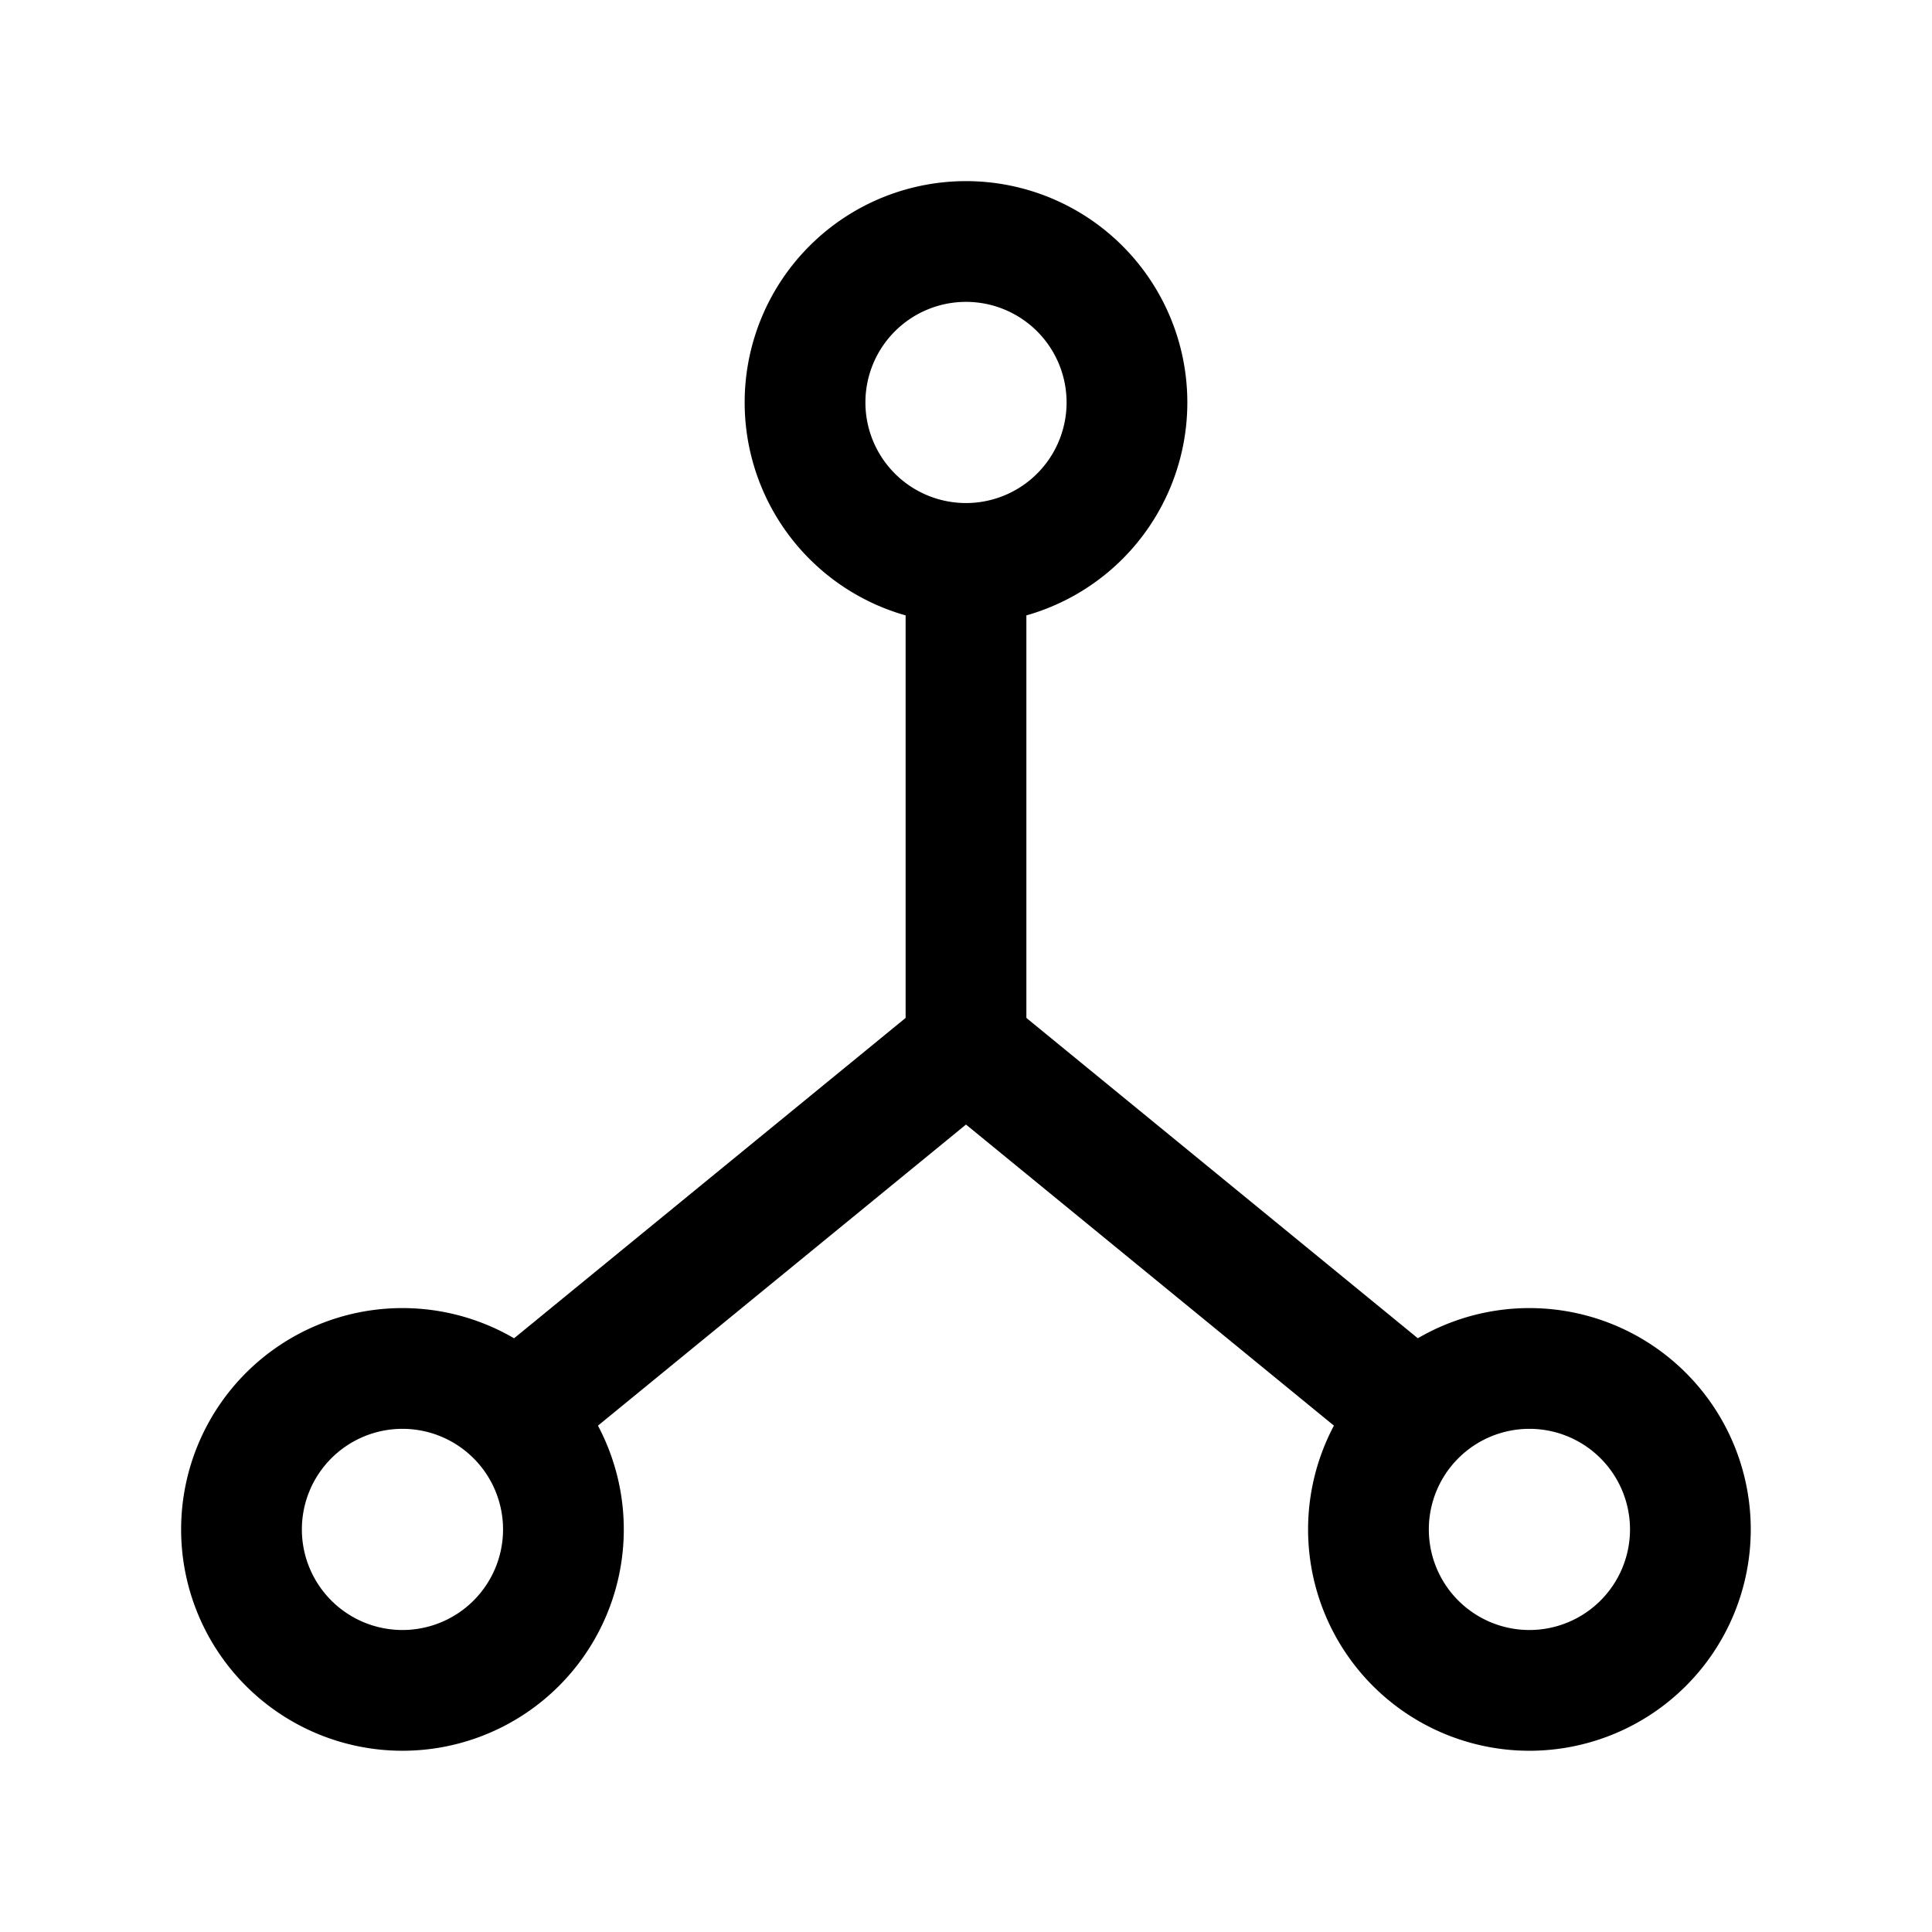 <svg id="icon-importance" xmlns="http://www.w3.org/2000/svg" width="16" height="16" viewBox="0 0 16 16">
  <path id="Path" d="M0,0H16V16H0Z" fill="none"/>
  <path id="Path-2" data-name="Path" d="M0,1.333A1.333,1.333,0,1,0,1.333,0,1.333,1.333,0,0,0,0,1.333" transform="translate(6.667 2)" fill="none" stroke="#000" stroke-linecap="round" stroke-linejoin="round" stroke-miterlimit="10" stroke-width="1"/>
  <path id="Path-3" data-name="Path" d="M0,1.333A1.333,1.333,0,1,0,1.333,0,1.333,1.333,0,0,0,0,1.333" transform="translate(2 11.333)" fill="none" stroke="#000" stroke-linecap="round" stroke-linejoin="round" stroke-miterlimit="10" stroke-width="1"/>
  <path id="Path-4" data-name="Path" d="M0,1.333A1.333,1.333,0,1,0,1.333,0,1.333,1.333,0,0,0,0,1.333" transform="translate(11.333 11.333)" fill="none" stroke="#000" stroke-linecap="round" stroke-linejoin="round" stroke-miterlimit="10" stroke-width="1"/>
  <path id="Path-5" data-name="Path" d="M0,3,3.667,0,7.333,3" transform="translate(4.333 8.667)" fill="none" stroke="#000" stroke-linecap="round" stroke-linejoin="round" stroke-miterlimit="10" stroke-width="1"/>
  <path id="Path-6" data-name="Path" d="M.333,0V4" transform="translate(7.667 4.667)" fill="none" stroke="#000" stroke-linecap="round" stroke-linejoin="round" stroke-miterlimit="10" stroke-width="1"/>
</svg>
